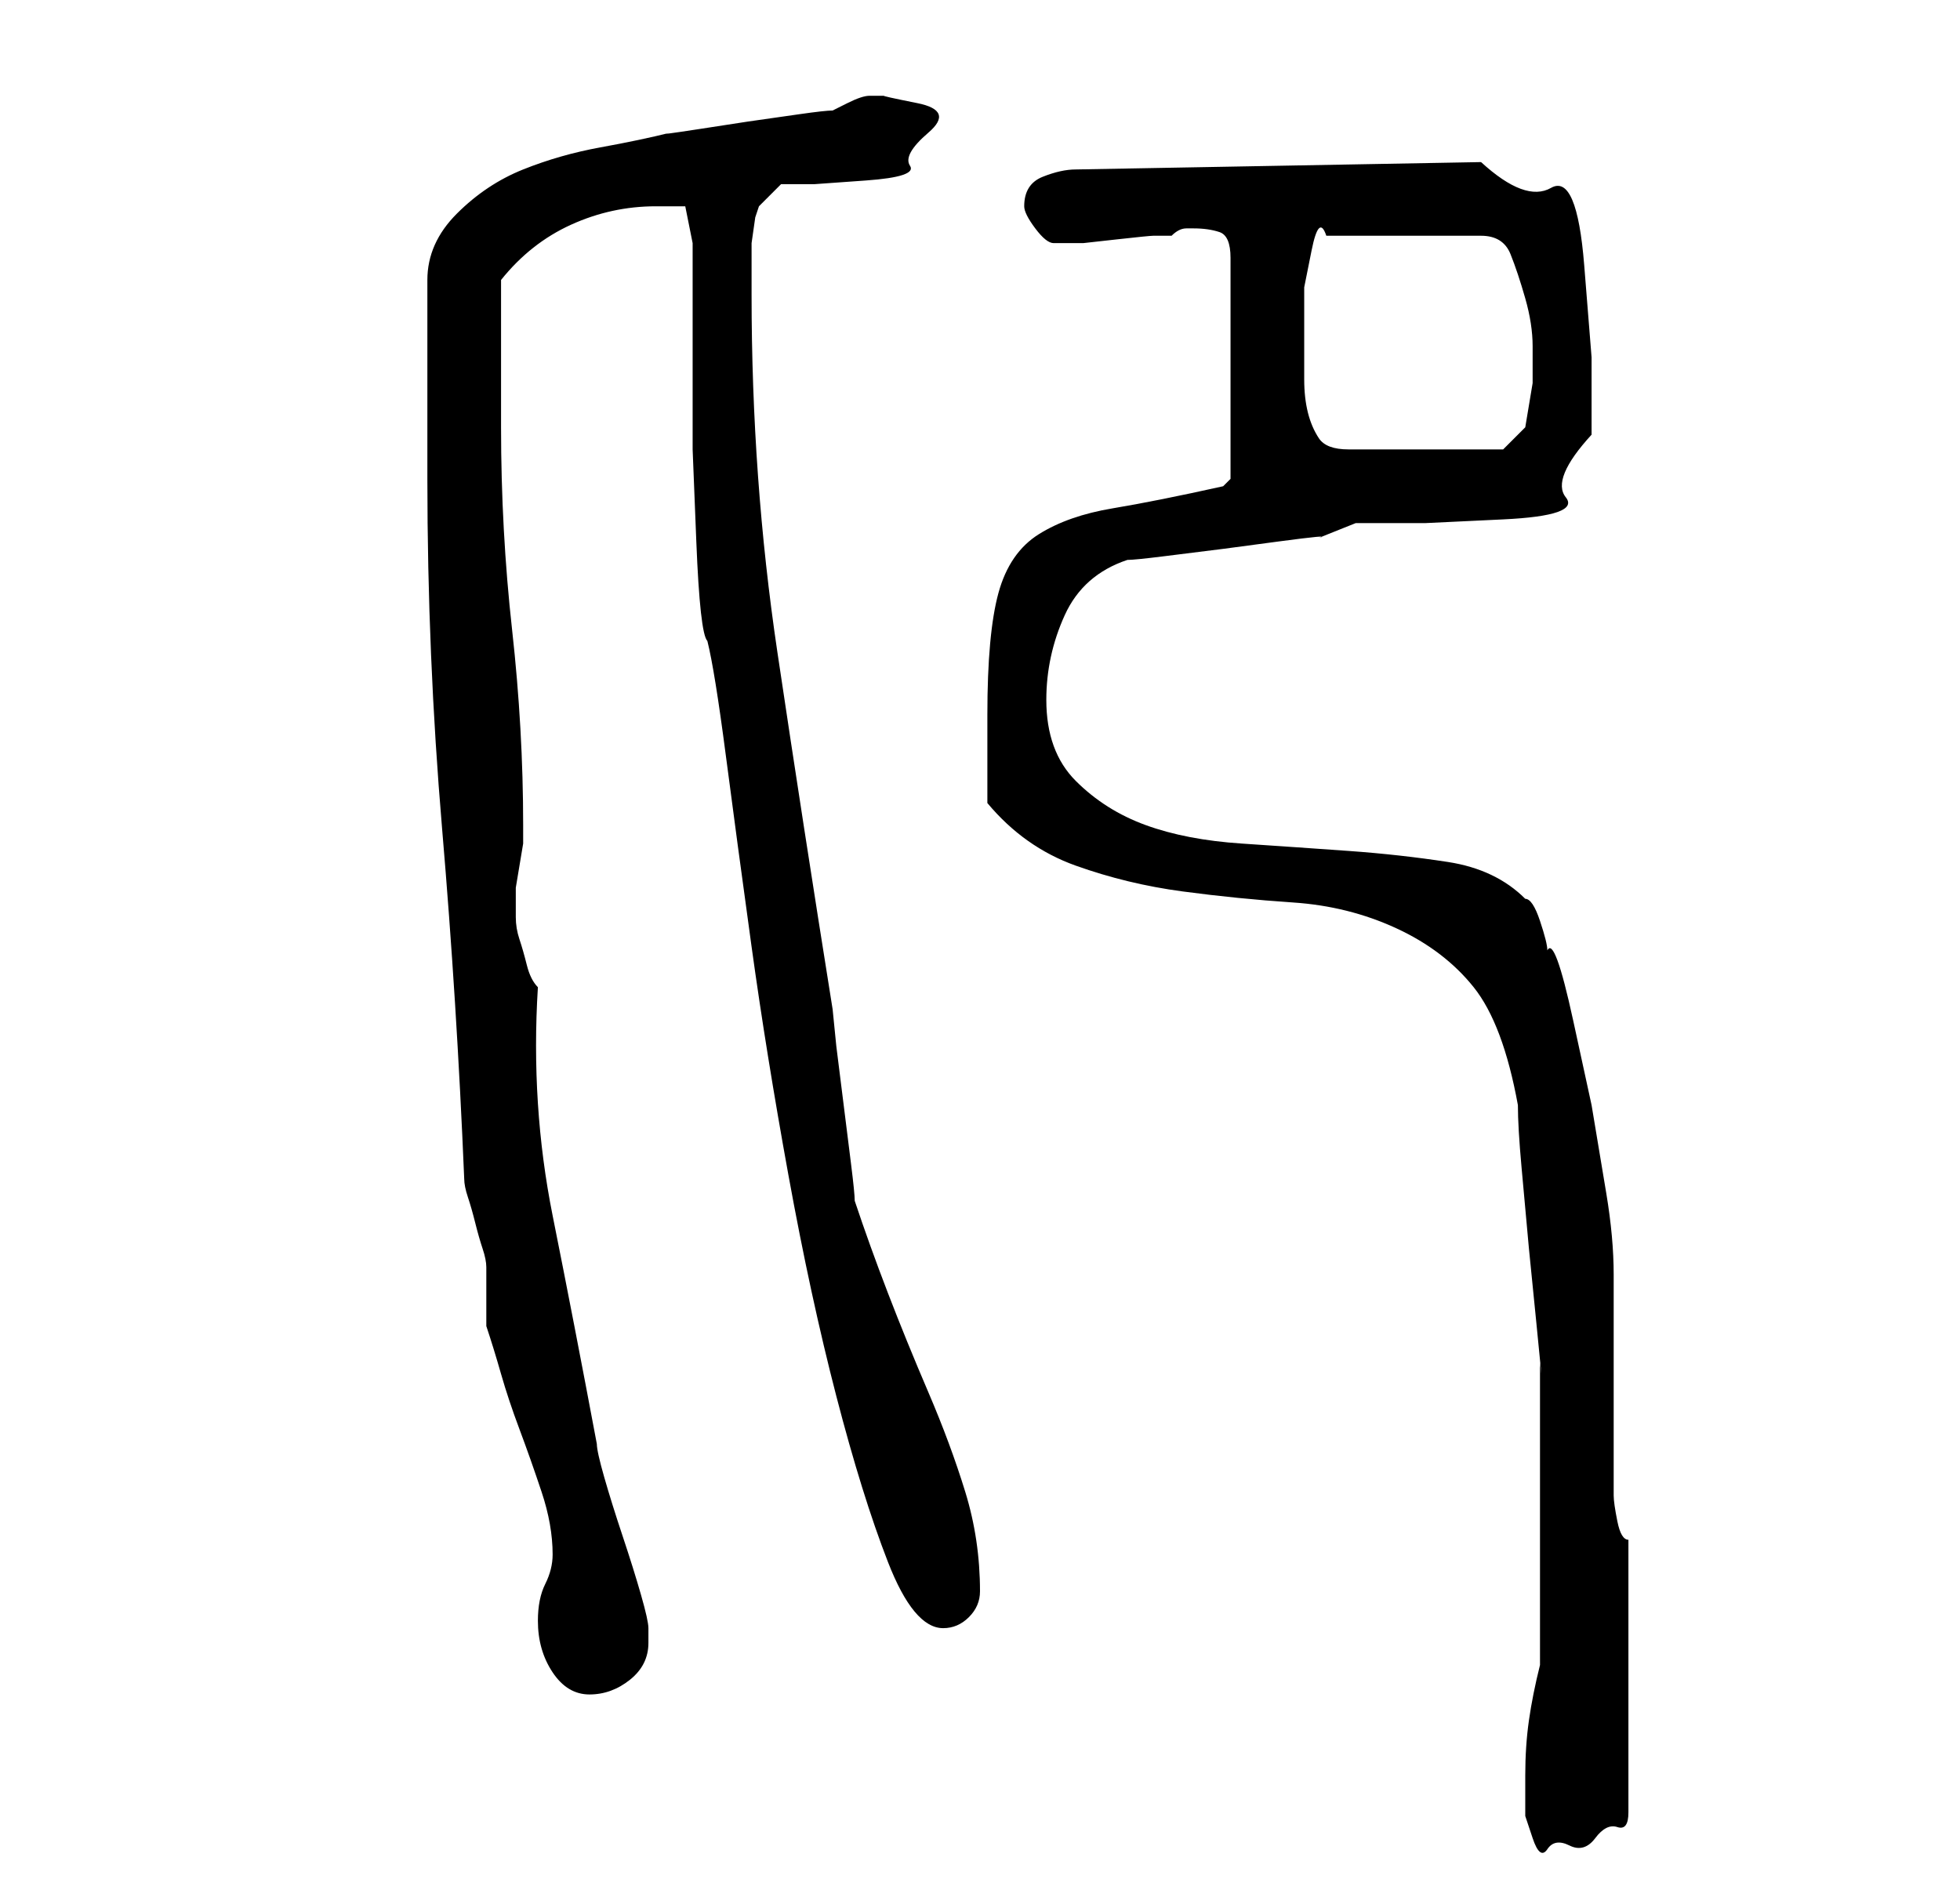 <?xml version="1.0" standalone="no"?>
<!DOCTYPE svg PUBLIC "-//W3C//DTD SVG 1.1//EN" "http://www.w3.org/Graphics/SVG/1.1/DTD/svg11.dtd" >
<svg xmlns="http://www.w3.org/2000/svg" xmlns:xlink="http://www.w3.org/1999/xlink" version="1.1" viewBox="-10 0 266 256">
   <path fill="currentColor"
d="M197 241v2.5v3t1 3t2 1.5t3 -0.5t3.5 -1t3 -1.5t1.5 -2v-37q-1 0 -1.5 -2.5t-0.5 -3.5v-6v-9v-9v-6q0 -5 -1 -11l-2 -12t-2.5 -11.5t-3.5 -9.5q0 -1 -1 -4t-2 -3q-4 -4 -10.5 -5t-13.5 -1.5t-14.5 -1t-13 -2.5t-9.5 -6t-4 -11q0 -6 2.5 -11.5t8.5 -7.5q1 0 5 -0.5l8 -1
t7.5 -1t5.5 -0.5l2.5 -1l2.5 -1h9.5t10.5 -0.5t8.5 -3t3.5 -8.5v-10.5t-1 -12.5t-4.5 -10.5t-9.5 -3.5l-55 1q-2 0 -4.5 1t-2.5 4q0 1 1.5 3t2.5 2h1h3t4.5 -0.5t5 -0.5h2.5q1 -1 2 -1h1q2 0 3.5 0.5t1.5 3.5v30l-0.5 0.5l-0.5 0.5q-9 2 -15 3t-10 3.5t-5.5 8t-1.5 16.5v3v3
v3.5v2.5q5 6 12 8.5t14.5 3.5t15 1.5t14 3.5t10.5 8t6 16q0 3 0.5 8.5l1 11t1 10t0.5 5.5v3v5.5v6.5v5v5v5.5v6.5v4q-1 4 -1.5 7.5t-0.5 7.5zM63 220q0 4 2 7t5 3t5.5 -2t2.5 -5v-2q0 -1 -1 -4.5t-2.5 -8t-2.5 -8t-1 -4.5q-3 -16 -6 -31t-2 -31q-1 -1 -1.5 -3t-1 -3.5
t-0.5 -3v-2.5v-1.5t0.5 -3t0.5 -3v-2.5q0 -13 -1.5 -26.5t-1.5 -27.5v-3v-7v-6v-4q4 -5 9.5 -7.5t11.5 -2.5h4l1 5v15.5v12.5t0.5 12.5t1.5 13.5q1 4 2.5 15.5t3.5 26t5 31t6.5 30t7 22.5t7.5 9q2 0 3.5 -1.5t1.5 -3.5q0 -7 -2 -13.5t-5 -13.5t-5.5 -13.5t-4.5 -12.5
q0 -1 -0.5 -5l-1 -8l-1 -8t-0.5 -5q-4 -25 -7.5 -48.5t-3.5 -48.5v-3v-4t0.5 -3.5l0.5 -1.5l3 -3h4.5t7 -0.5t6 -2t2.5 -4.5t-1.5 -4t-4.5 -1h-2q-1 0 -3 1l-2 1q-1 0 -4.5 0.5l-7 1t-6.5 1t-4 0.5q-4 1 -9.5 2t-10.5 3t-9 6t-4 9v5v8.5v8.5v5q0 24 2 47.5t3 47.5
q0 1 0.5 2.5t1 3.5t1 3.5t0.5 2.5v1v3v2v2q1 3 2 6.5t2.5 7.5t3 8.5t1.5 8.5q0 2 -1 4t-1 5zM167 48v-3.5v-5.5t1 -5t2 -2h21q3 0 4 2.5t2 6t1 6.5v5t-0.5 3t-0.5 3l-3 3h-21q-3 0 -4 -1.5t-1.5 -3.5t-0.5 -4.5v-3.5z" />
</svg>
